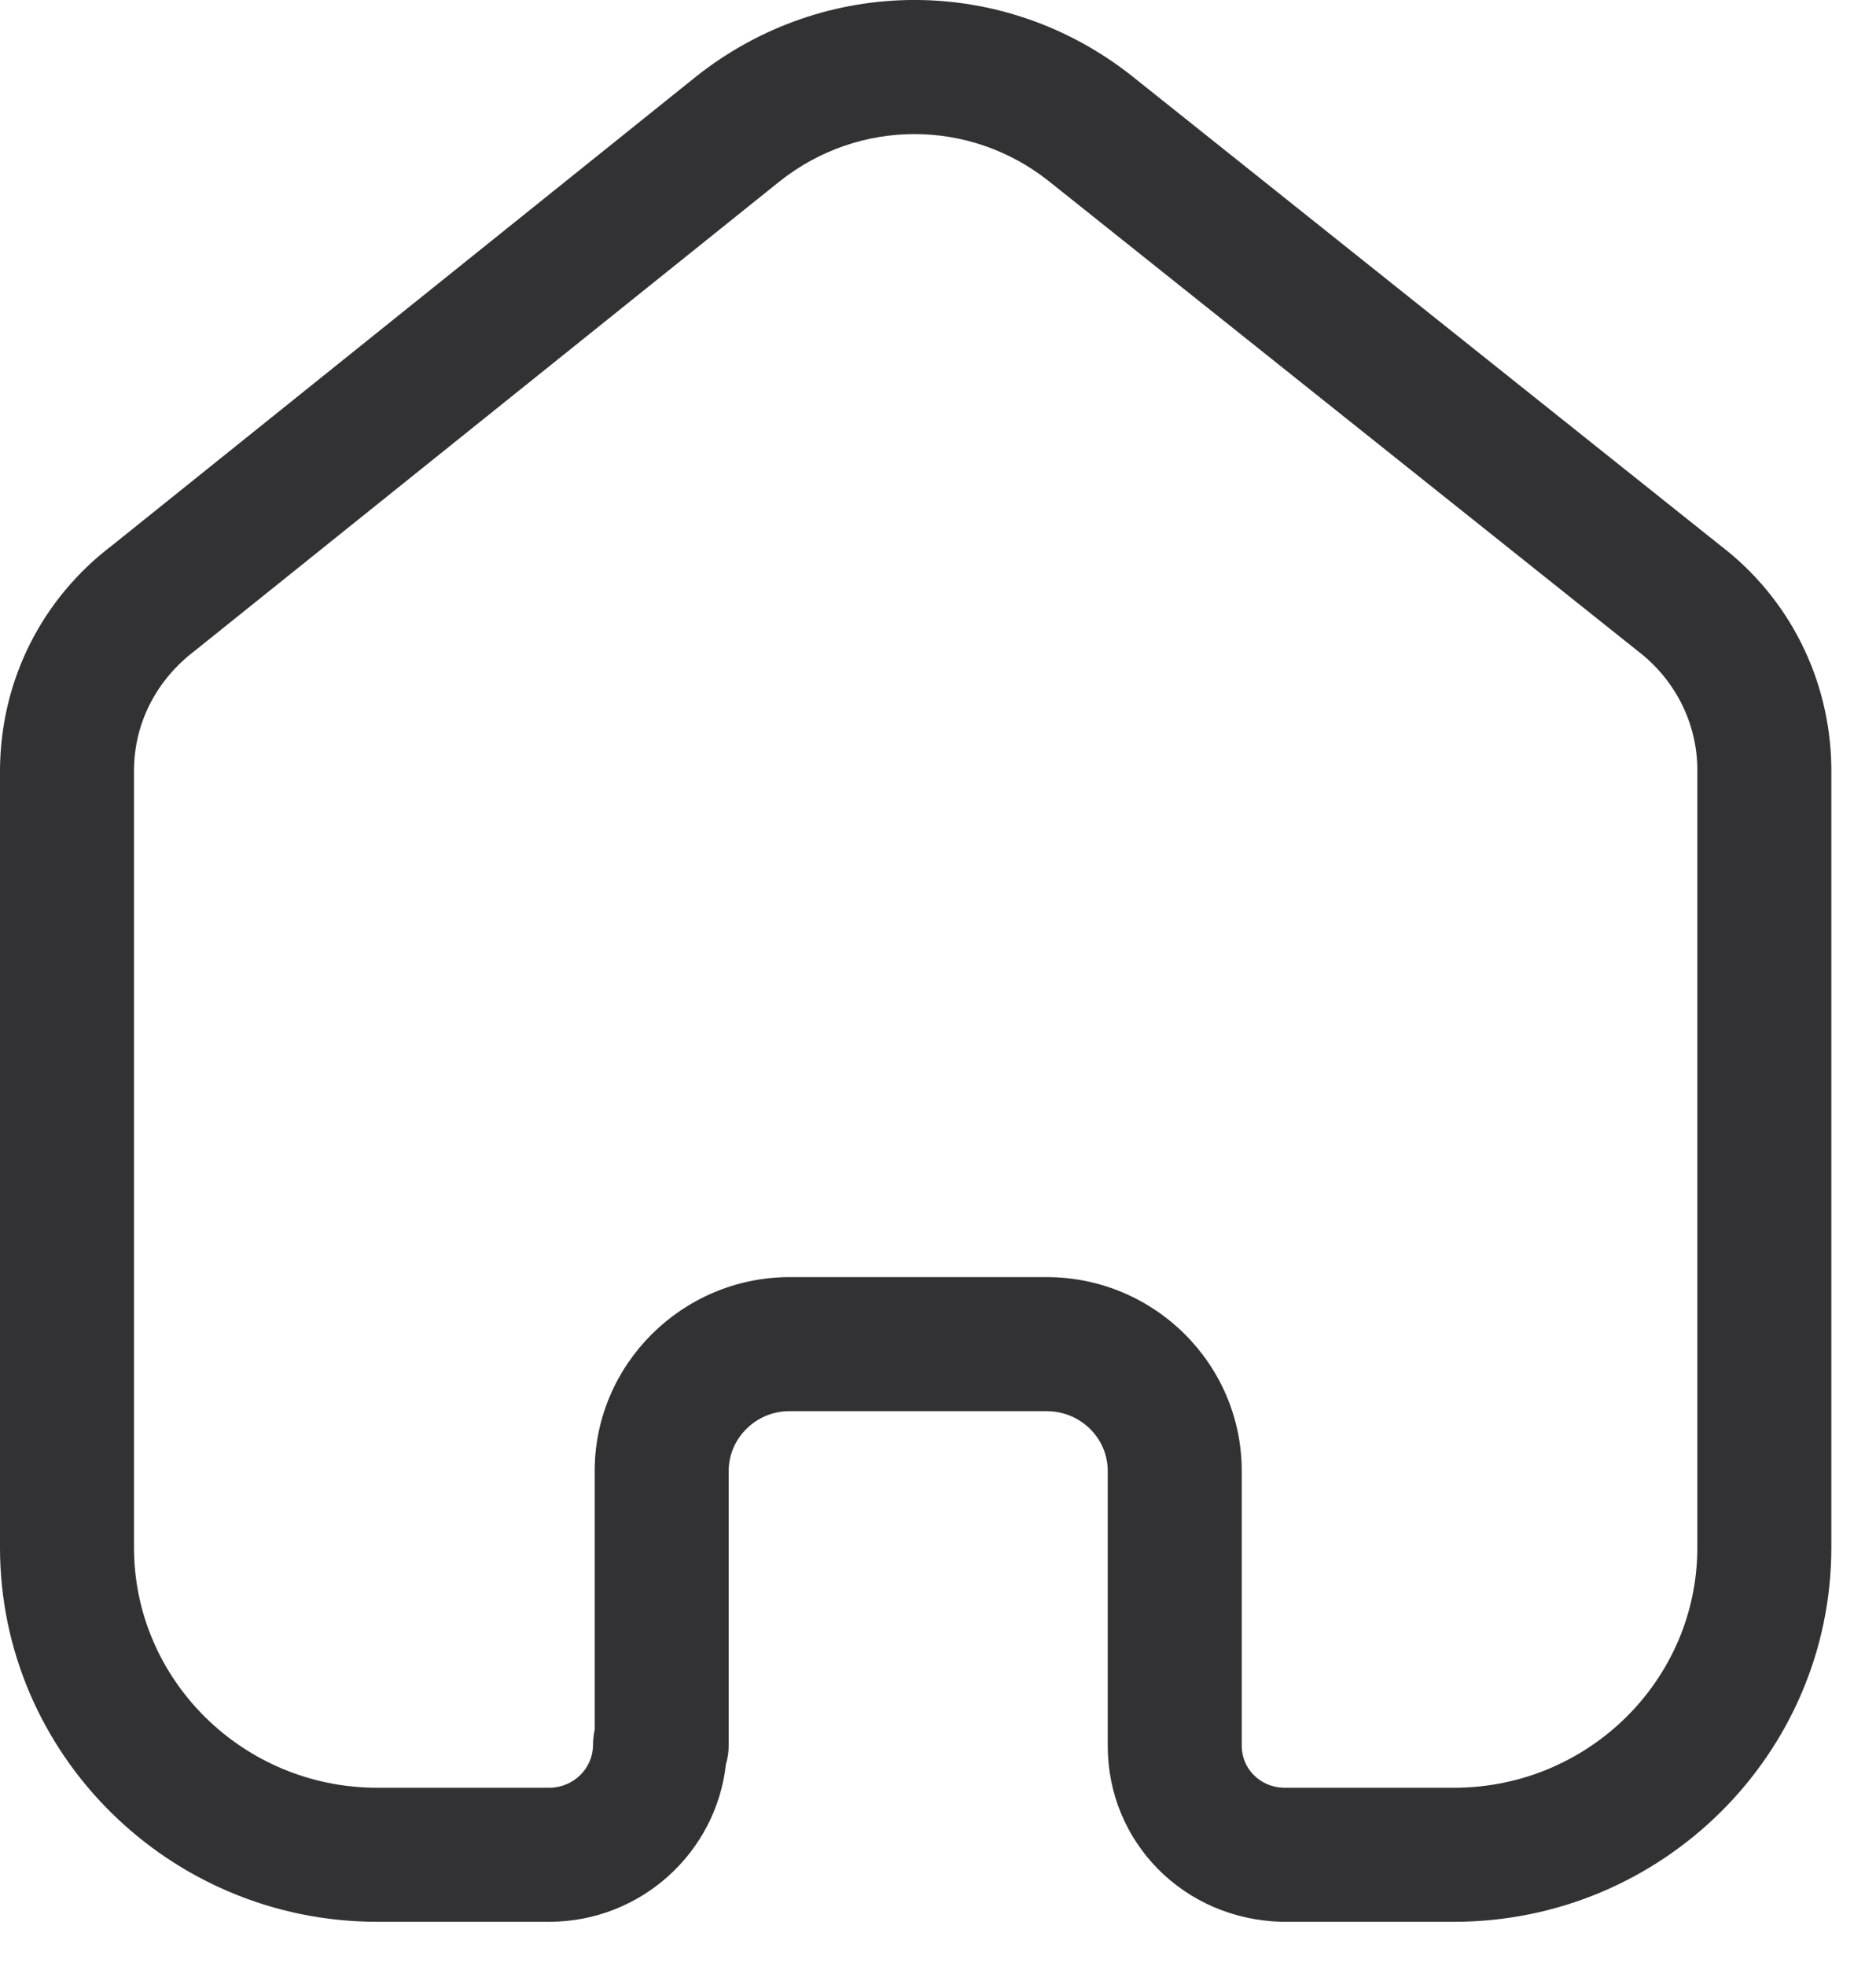 <svg width="21" height="22" viewBox="0 0 21 22" fill="none" xmlns="http://www.w3.org/2000/svg">
<path fill-rule="evenodd" clip-rule="evenodd" d="M11.716 14.291C12.921 14.291 13.9 15.264 13.9 16.46V19.536C13.9 19.793 14.107 19.999 14.37 20.005H16.276C17.779 20.005 19 18.799 19 17.317V8.593C18.992 8.083 18.75 7.603 18.332 7.284L11.739 2.026C10.854 1.325 9.617 1.325 8.729 2.028L2.181 7.282C1.748 7.611 1.505 8.091 1.5 8.61V17.317C1.5 18.799 2.721 20.005 4.223 20.005H6.147C6.418 20.005 6.638 19.79 6.638 19.526C6.638 19.468 6.645 19.41 6.657 19.355V16.46C6.657 15.271 7.631 14.299 8.826 14.291H11.716ZM16.276 21.505H14.352C13.251 21.479 12.4 20.614 12.4 19.536V16.46C12.4 16.091 12.094 15.791 11.716 15.791H8.831C8.462 15.793 8.157 16.094 8.157 16.46V19.526C8.157 19.601 8.147 19.673 8.126 19.741C8.018 20.731 7.172 21.505 6.147 21.505H4.223C1.894 21.505 -0 19.626 -0 17.317V8.603C0.01 7.609 0.468 6.699 1.259 6.1L7.794 0.855C9.233 -0.285 11.238 -0.285 12.674 0.853L19.256 6.103C20.029 6.692 20.486 7.6 20.5 8.582V17.317C20.5 19.626 18.605 21.505 16.276 21.505Z" fill="#323234"/>
</svg>
